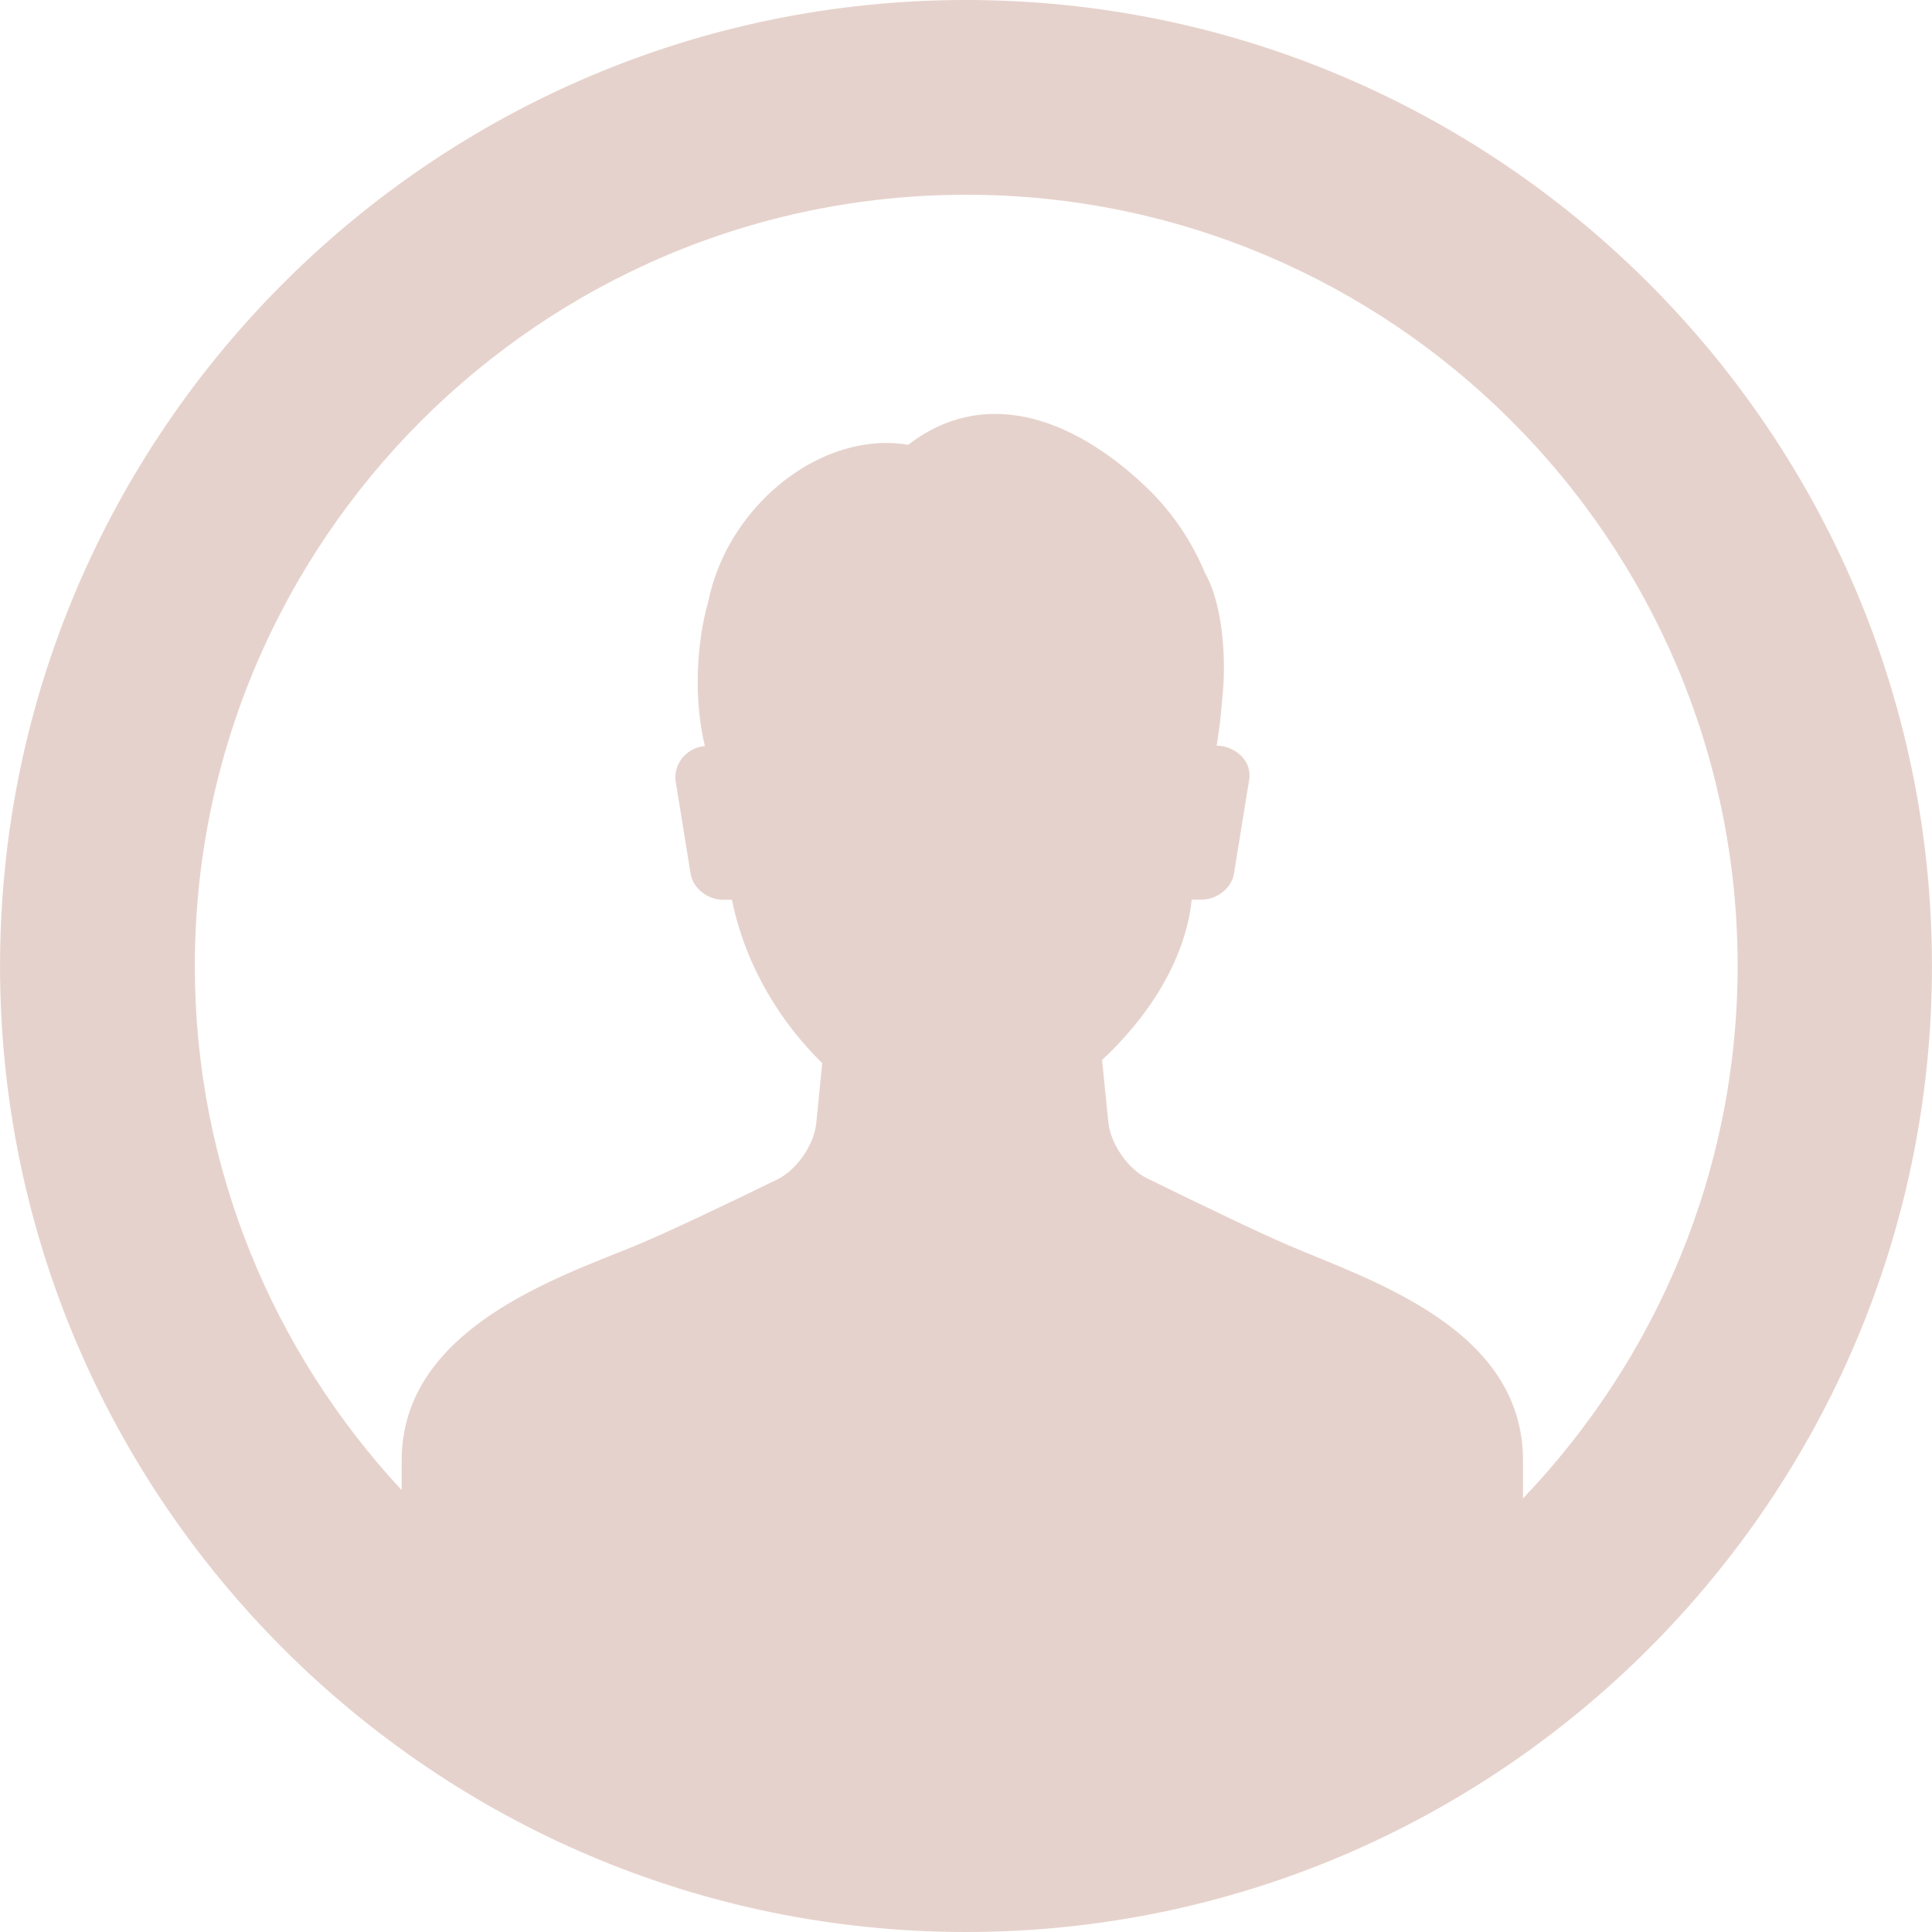 <?xml version="1.0" encoding="utf-8"?>
<!-- Generator: Adobe Illustrator 15.1.0, SVG Export Plug-In . SVG Version: 6.00 Build 0)  -->
<!DOCTYPE svg PUBLIC "-//W3C//DTD SVG 1.1//EN" "http://www.w3.org/Graphics/SVG/1.1/DTD/svg11.dtd">
<svg version="1.1" id="Capa_1" xmlns="http://www.w3.org/2000/svg" xmlns:xlink="http://www.w3.org/1999/xlink" x="0px" y="0px"
	 width="49.654px" height="49.654px" viewBox="0 0 49.654 49.654" enable-background="new 0 0 49.654 49.654" xml:space="preserve">
<g>
	<g>
		<path fill="#E6D2CC" d="M24.827,0C11.138,0,0.001,11.138,0.001,24.827c0,13.689,11.139,24.827,24.826,24.827
			c13.688,0,24.826-11.138,24.826-24.827C49.653,11.138,38.517,0,24.827,0z M39.142,38.51c0-0.572,0-0.979,0-0.979
			c0-3.386-3.912-4.621-6.006-5.517c-0.76-0.323-2.188-1.013-3.653-1.729c-0.495-0.242-0.941-0.887-0.997-1.438l-0.162-1.604
			c1.122-1.045,2.133-2.5,2.304-4.122h0.253c0.398,0,0.773-0.298,0.832-0.663l0.397-2.453c0.053-0.522-0.442-0.842-0.843-0.842
			c0.011-0.052,0.02-0.104,0.023-0.147c0.051-0.297,0.082-0.58,0.104-0.857c0.023-0.223,0.045-0.454,0.056-0.693
			c0.042-1.156-0.154-2.171-0.479-2.736c-0.33-0.793-0.83-1.563-1.526-2.225c-1.939-1.836-4.188-2.551-6.106-1.073
			c-1.306-0.228-2.856,0.369-3.979,1.684c-0.612,0.717-0.993,1.537-1.156,2.344c-0.146,0.503-0.243,1.112-0.267,1.771
			c-0.026,0.731,0.046,1.402,0.181,1.945c-0.382,0.024-0.764,0.34-0.764,0.833l0.396,2.453c0.061,0.365,0.436,0.663,0.832,0.663
			h0.229c0.358,1.754,1.292,3.194,2.321,4.198l-0.154,1.551c-0.058,0.55-0.502,1.193-0.998,1.438
			c-1.418,0.69-2.815,1.356-3.651,1.703c-1.97,0.812-6.006,2.131-6.006,5.517v0.766c-3.288-3.541-5.316-8.266-5.316-13.467
			c0-10.932,8.896-19.826,19.826-19.826c10.935,0,19.826,8.896,19.826,19.826C44.653,30.133,42.548,34.946,39.142,38.51z"/>
	</g>
</g>
</svg>
